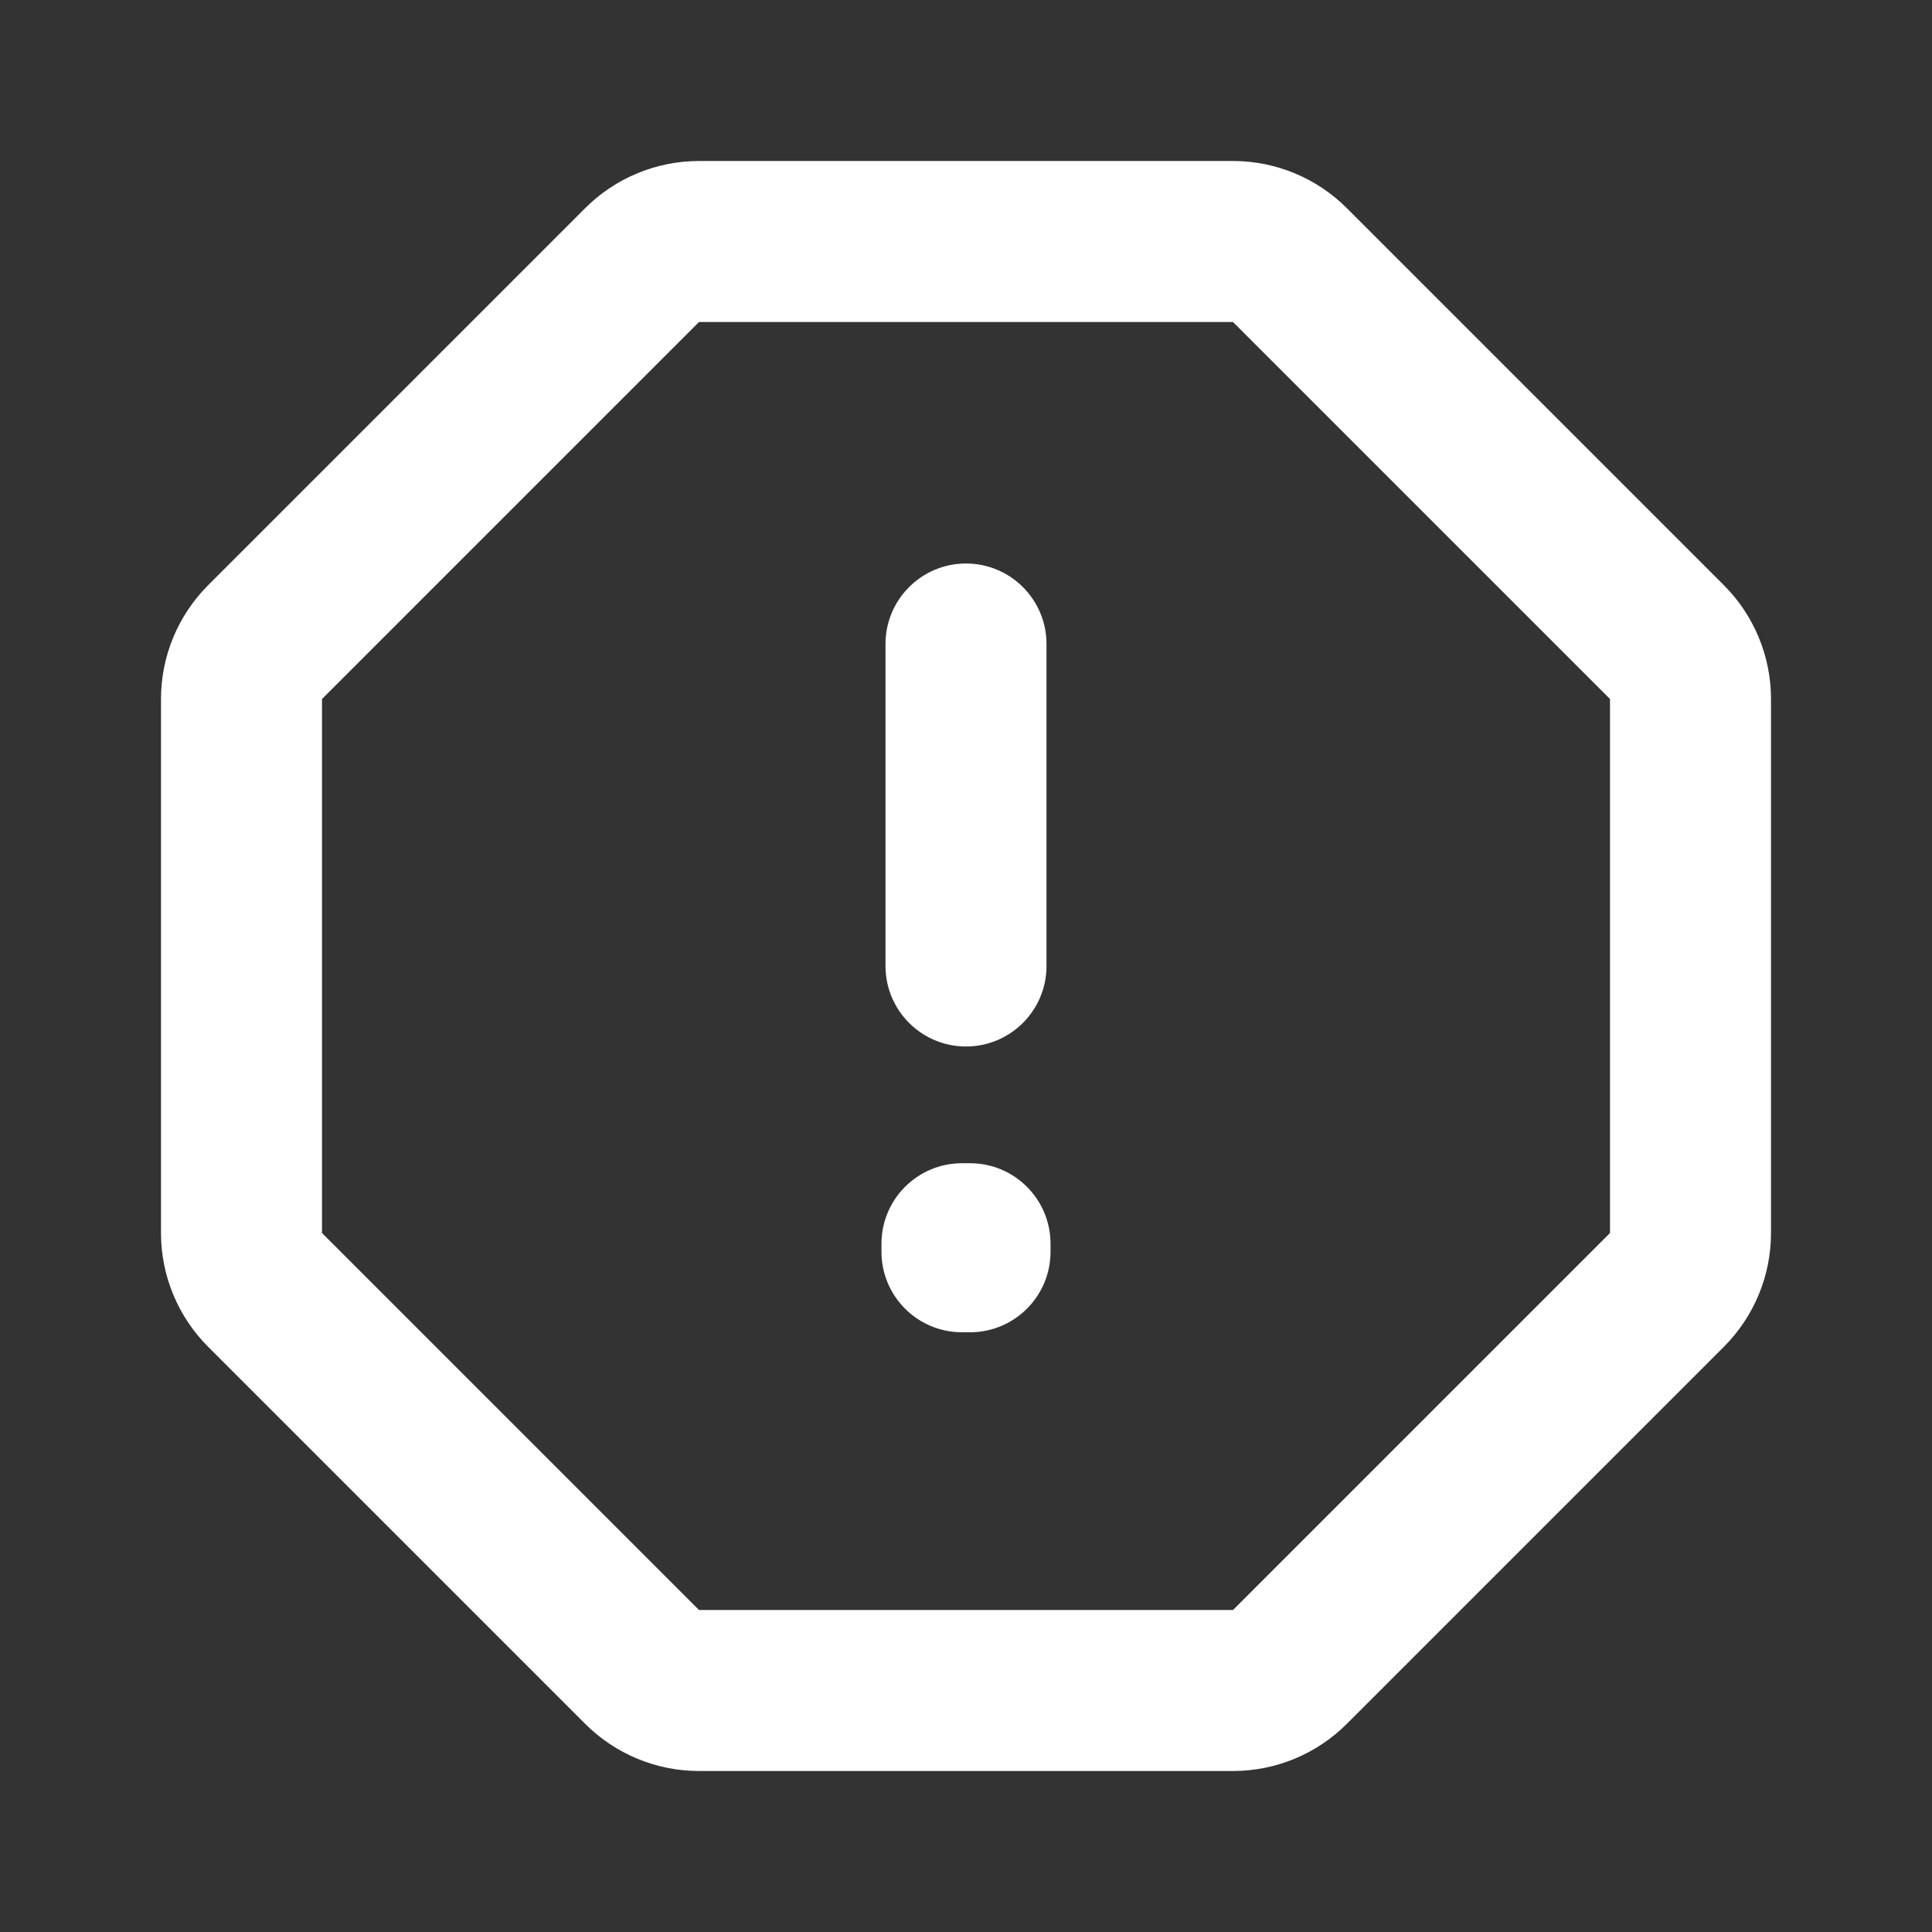 <svg width="24" height="24" viewBox="0 0 24 24" fill="none" xmlns="http://www.w3.org/2000/svg">
<rect x="0" y="0" width="24" height="24" fill="#333333" stroke="none"/>
<path fill-rule="evenodd" clip-rule="evenodd" d="M7.269 2.586C7.644 2.211 8.153 2 8.683 2H15.317C15.848 2 16.356 2.211 16.731 2.586L21.414 7.269C21.789 7.644 22 8.153 22 8.683V15.317C22 15.848 21.789 16.356 21.414 16.731L16.731 21.414C16.356 21.789 15.848 22 15.317 22H8.683C8.153 22 7.644 21.789 7.269 21.414L2.586 16.731C2.211 16.356 2 15.848 2 15.317V8.683C2 8.153 2.211 7.644 2.586 7.269L7.269 2.586ZM15.317 4L8.683 4L4 8.683L4 15.317L8.683 20L15.317 20L20 15.317V8.683L15.317 4ZM12 7C12.552 7 13 7.448 13 8V12C13 12.552 12.552 13 12 13C11.448 13 11 12.552 11 12V8C11 7.448 11.448 7 12 7ZM10.95 15.45C10.95 14.898 11.398 14.45 11.95 14.45H12.05C12.602 14.45 13.05 14.898 13.05 15.45V15.55C13.05 16.102 12.602 16.55 12.05 16.55H11.95C11.398 16.55 10.95 16.102 10.95 15.55V15.45Z" fill="white"/>
</svg>
